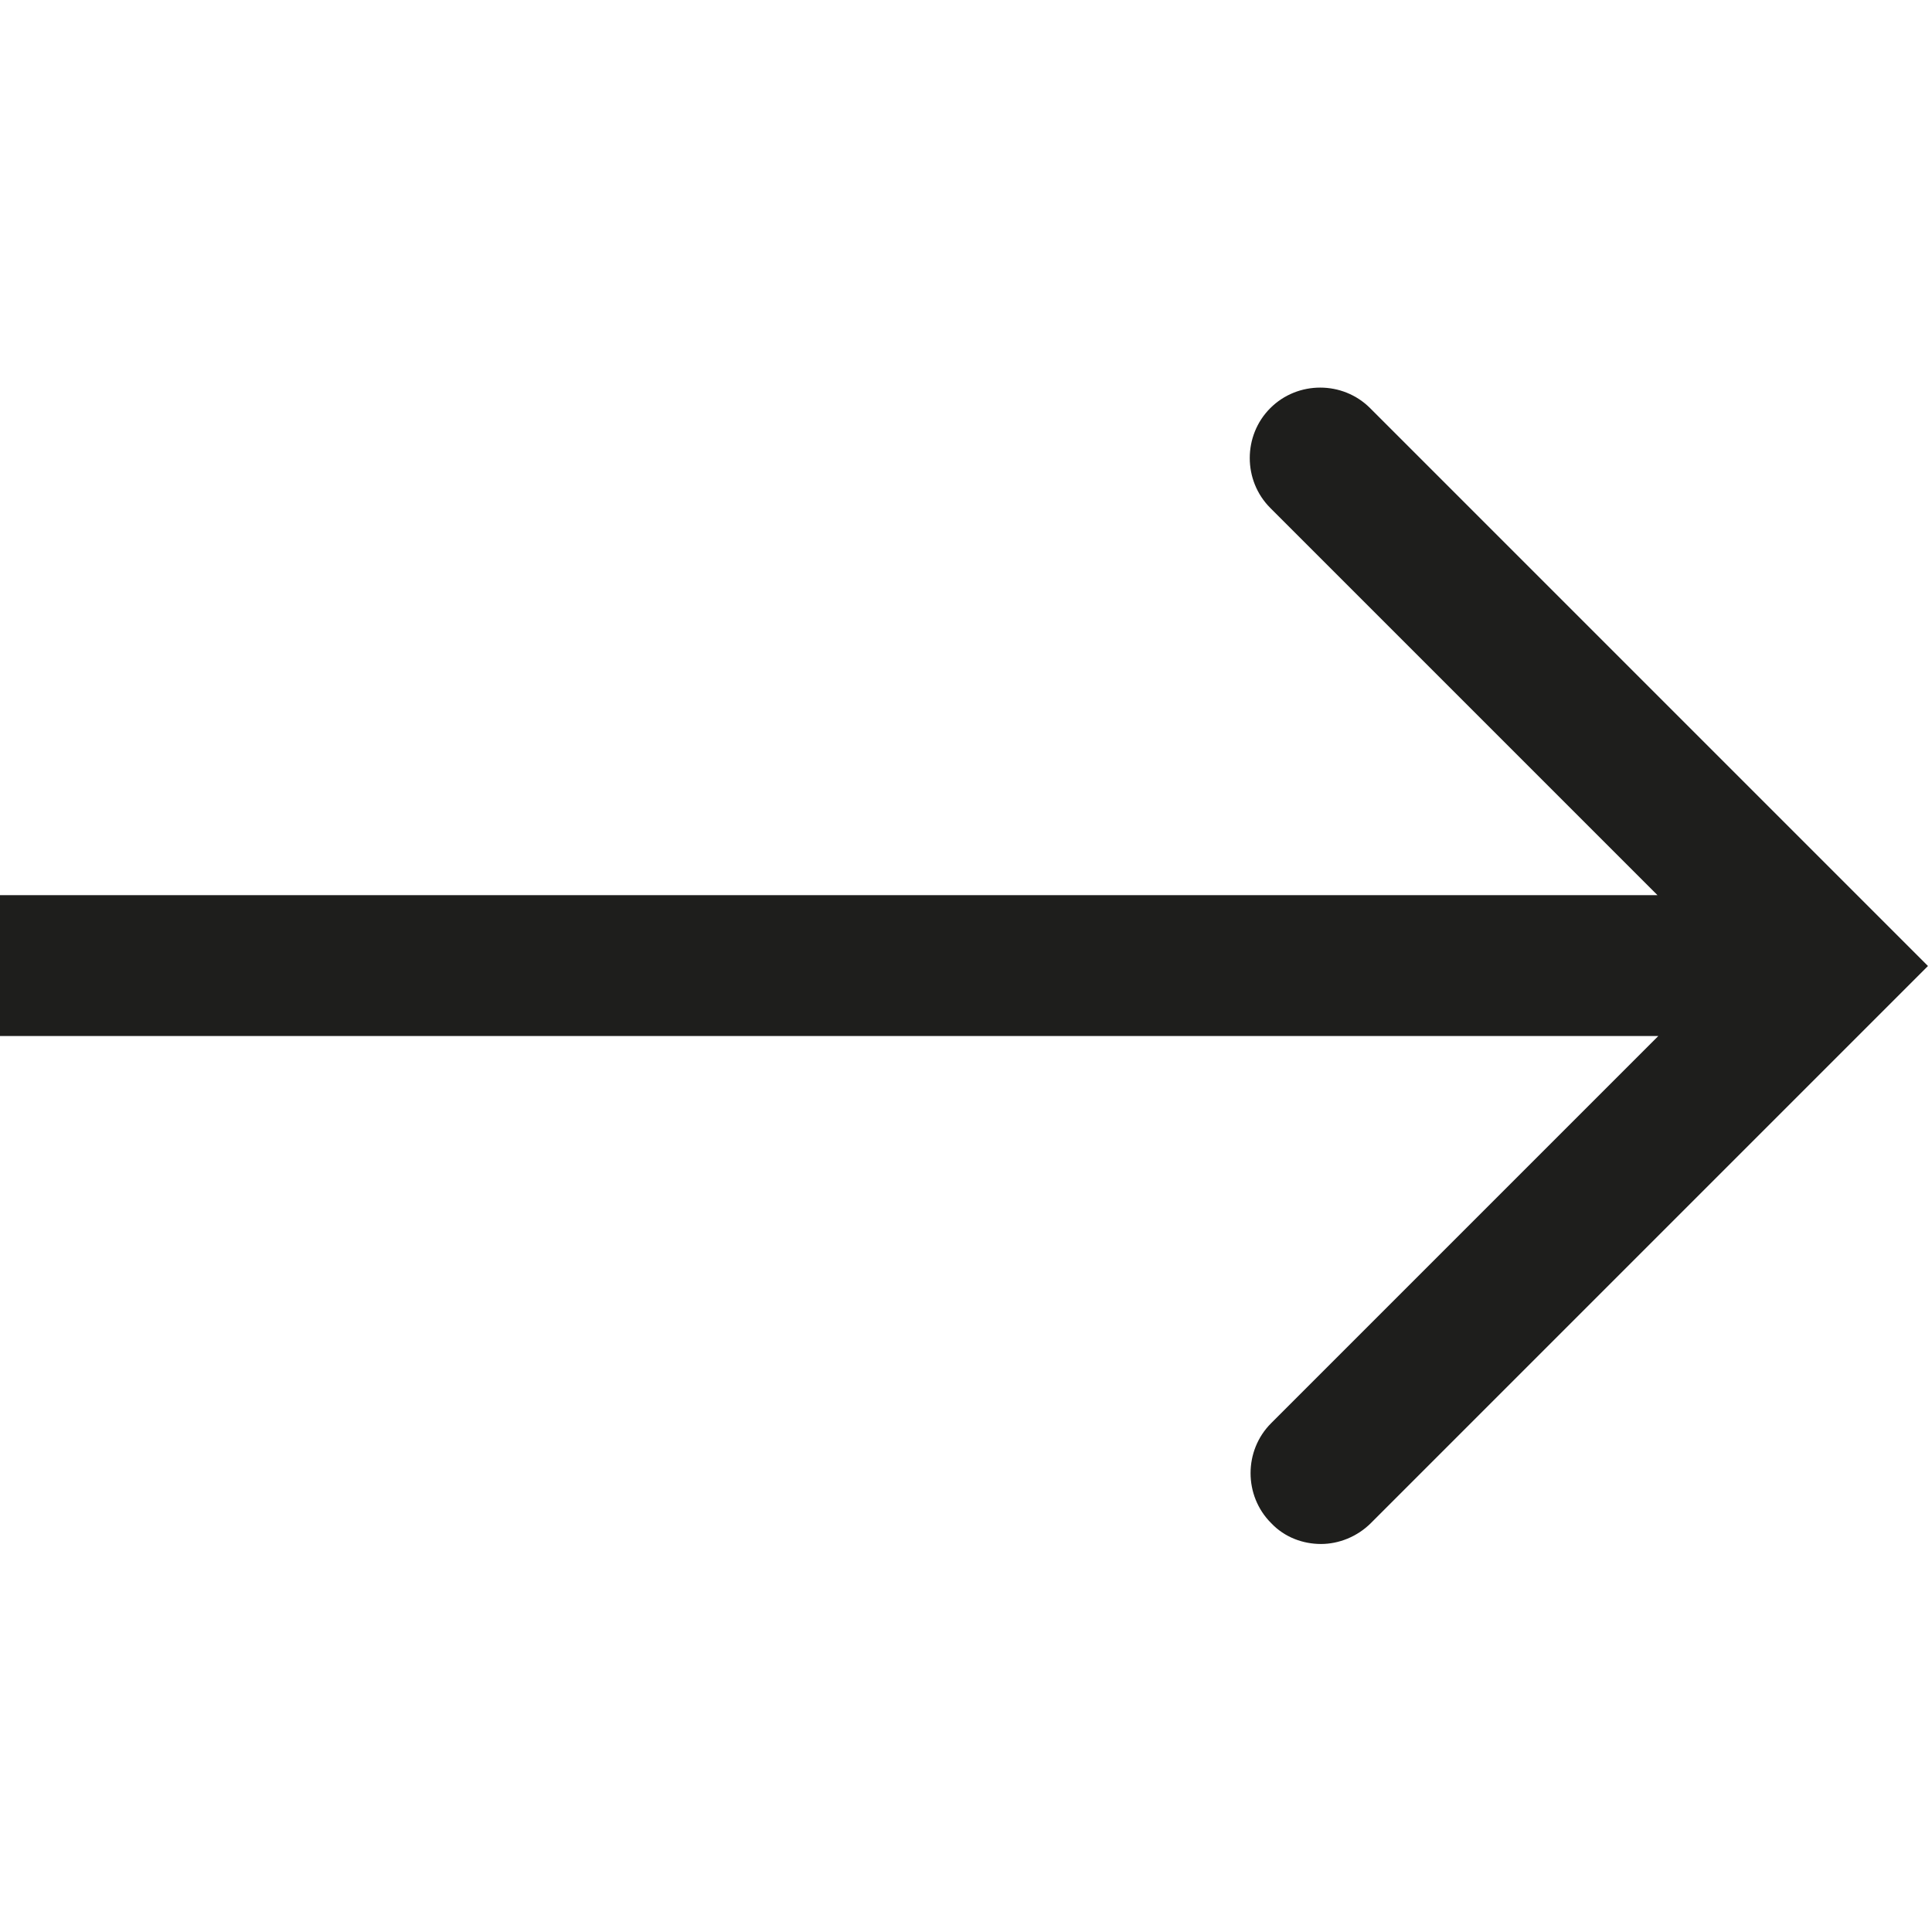 <?xml version="1.0" encoding="UTF-8"?>
<svg id="a" data-name="3219" xmlns="http://www.w3.org/2000/svg" viewBox="0 0 24 24">
  <path d="M23.95,12l-6.92,6.92c-.17.17-.4.26-.62.26s-.45-.08-.62-.26c-.34-.34-.34-.9,0-1.24l4.81-4.81H-.05v-1.75h20.64l-4.81-4.81c-.34-.34-.34-.9,0-1.24.34-.34.9-.34,1.24,0l6.92,6.92Z" fill="#1e1e1c"/>
</svg>